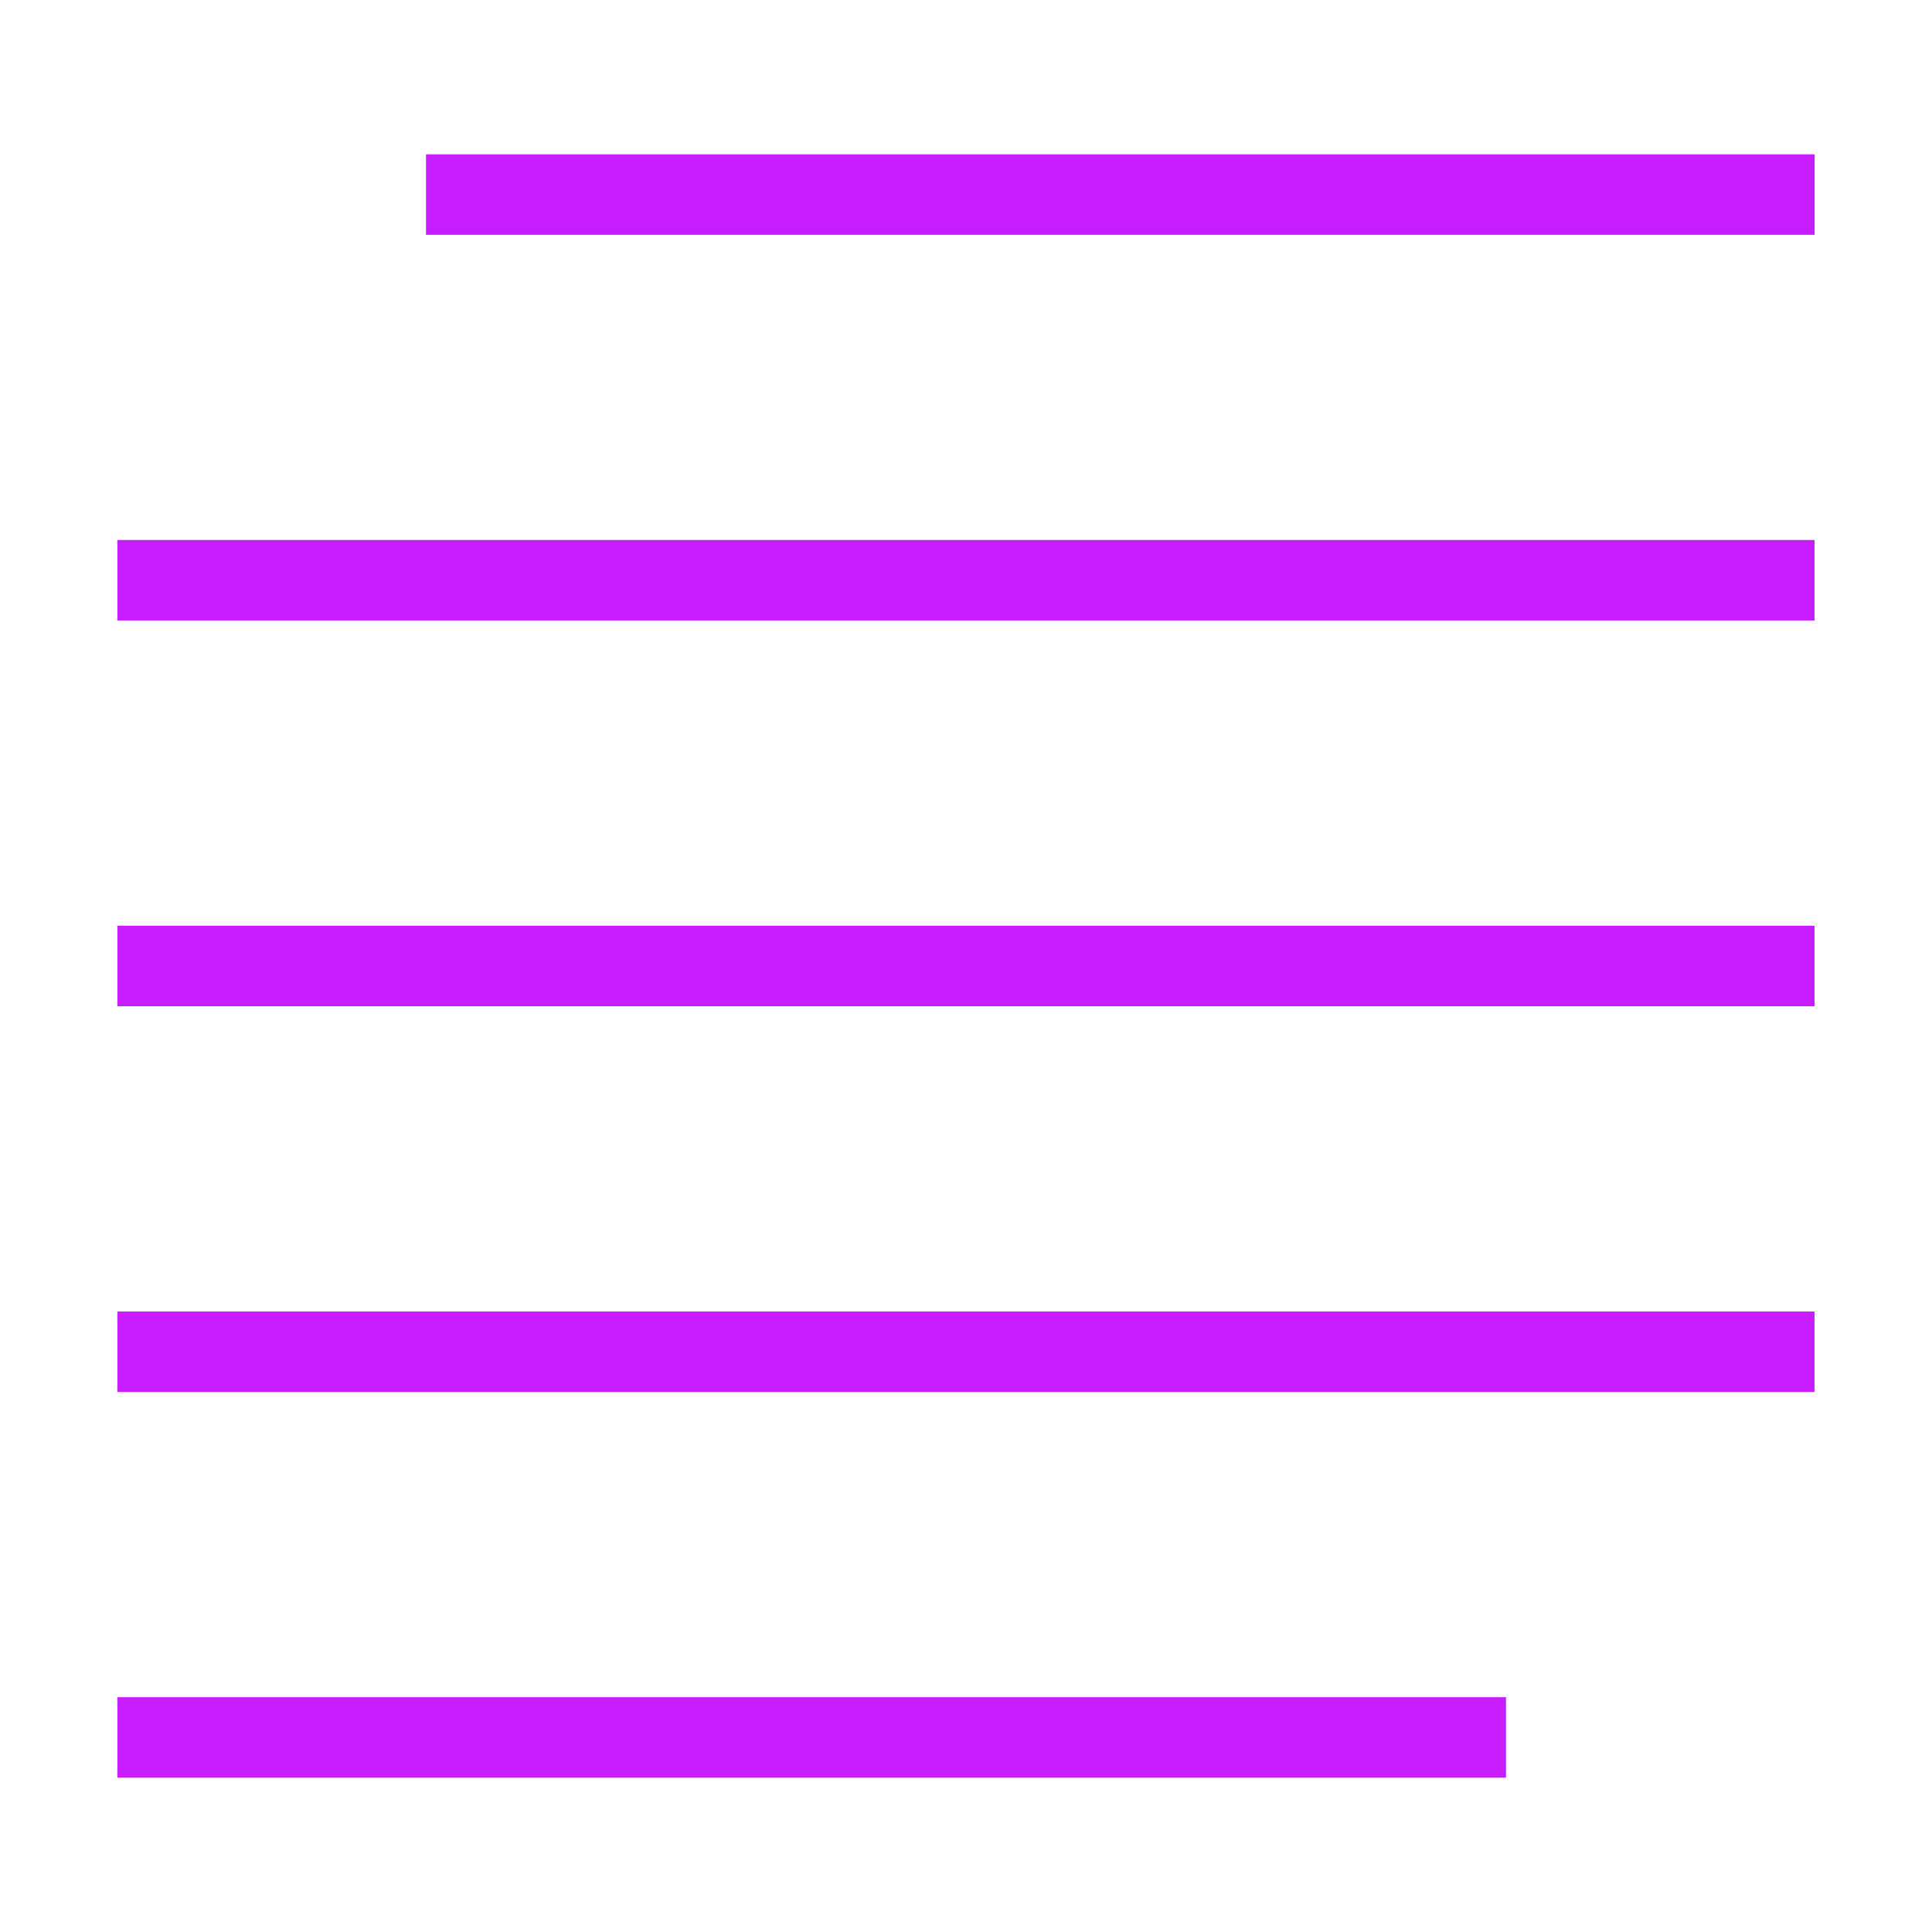 <svg xmlns="http://www.w3.org/2000/svg" fill="none" viewBox="-0.5 -0.5 24 24" id="Paragraph-Article--Streamline-Sharp-Neon">
  <desc>
    Paragraph Article Streamline Icon: https://streamlinehq.com
  </desc>
  <g id="paragraph-article--alignment-formatting-normal-paragraph-text">
    <path id="Vector 2101" stroke="#c71dff" d="M4.792 1.917h17.25" stroke-width="1"></path>
    <path id="Vector 2102" stroke="#c71dff" d="M0.958 6.708h21.083" stroke-width="1"></path>
    <path id="Vector 2103" stroke="#c71dff" d="M0.958 11.5h21.083" stroke-width="1"></path>
    <path id="Vector 2104" stroke="#c71dff" d="M0.958 16.292h21.083" stroke-width="1"></path>
    <path id="Vector 2105" stroke="#c71dff" d="M0.958 21.083h17.25" stroke-width="1"></path>
  </g>
</svg>